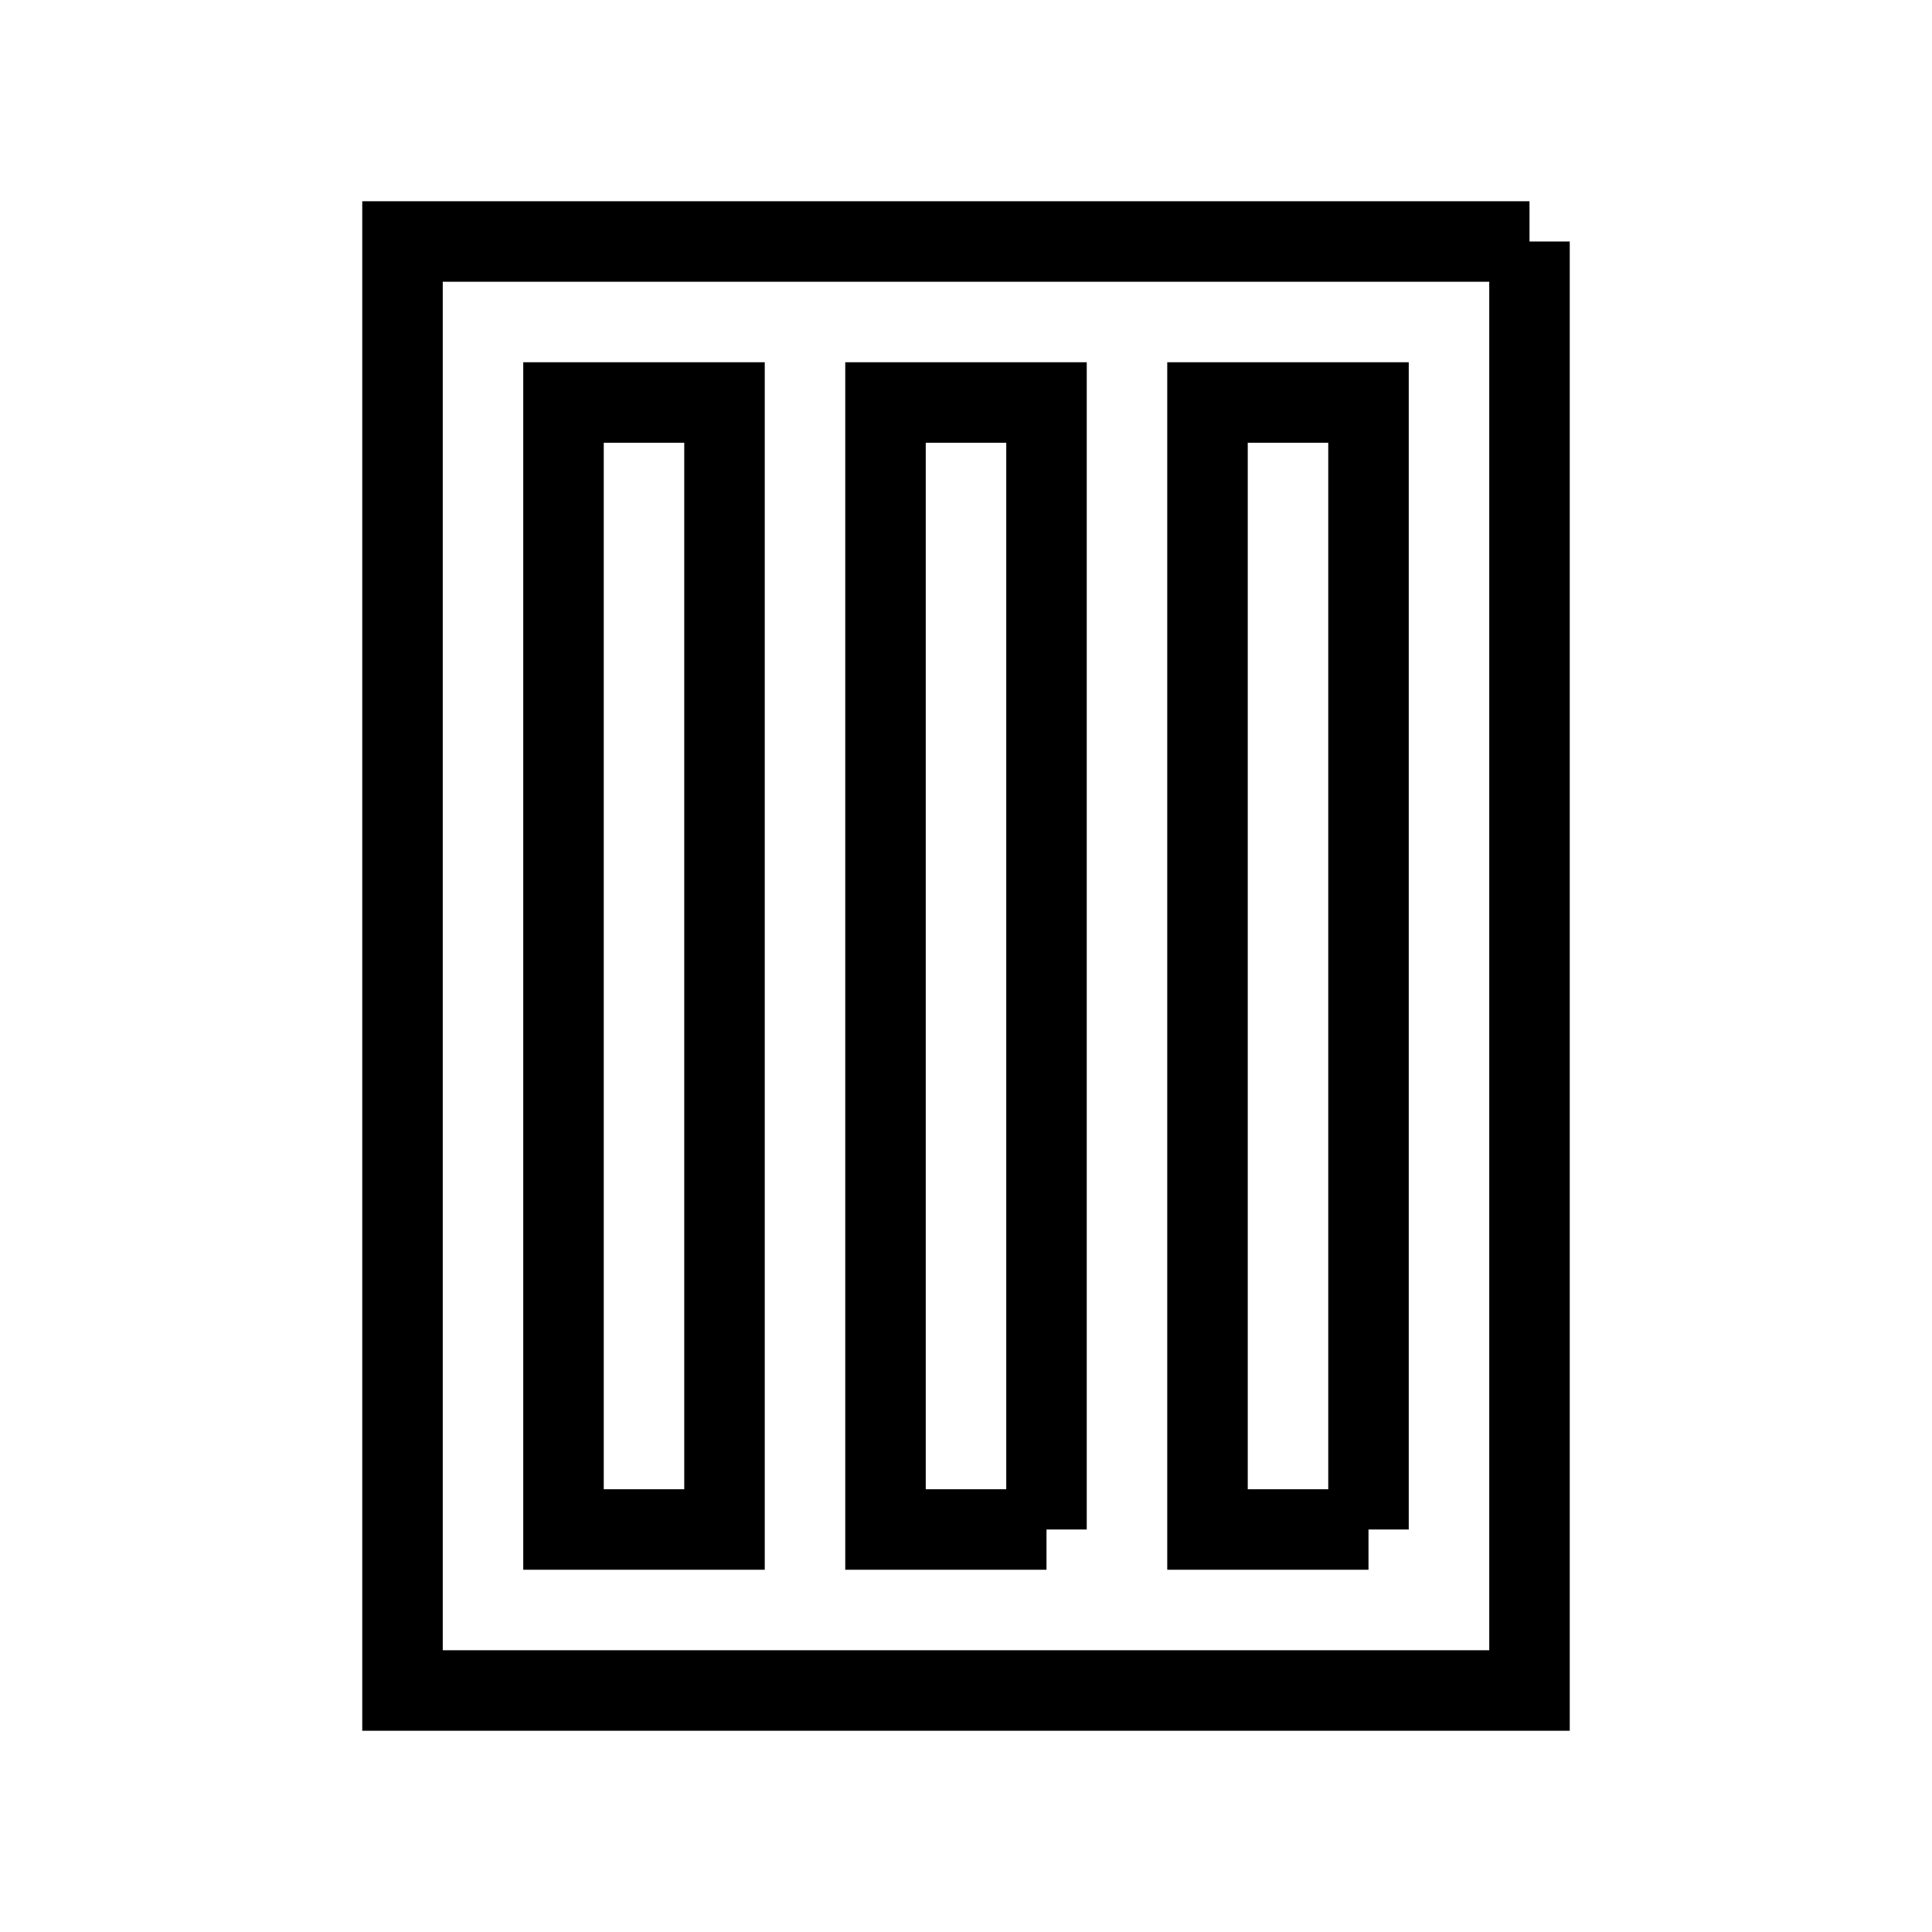 <svg fill="none" stroke="currentColor" xmlns="http://www.w3.org/2000/svg" id="mdi-view-parallel-outline" viewBox="0 0 24 24"><path d="M19 3H5V21H19V3M17 19H15V5H17V19M13 19H11V5H13V19M7 5H9V19H7V5Z" /></svg>